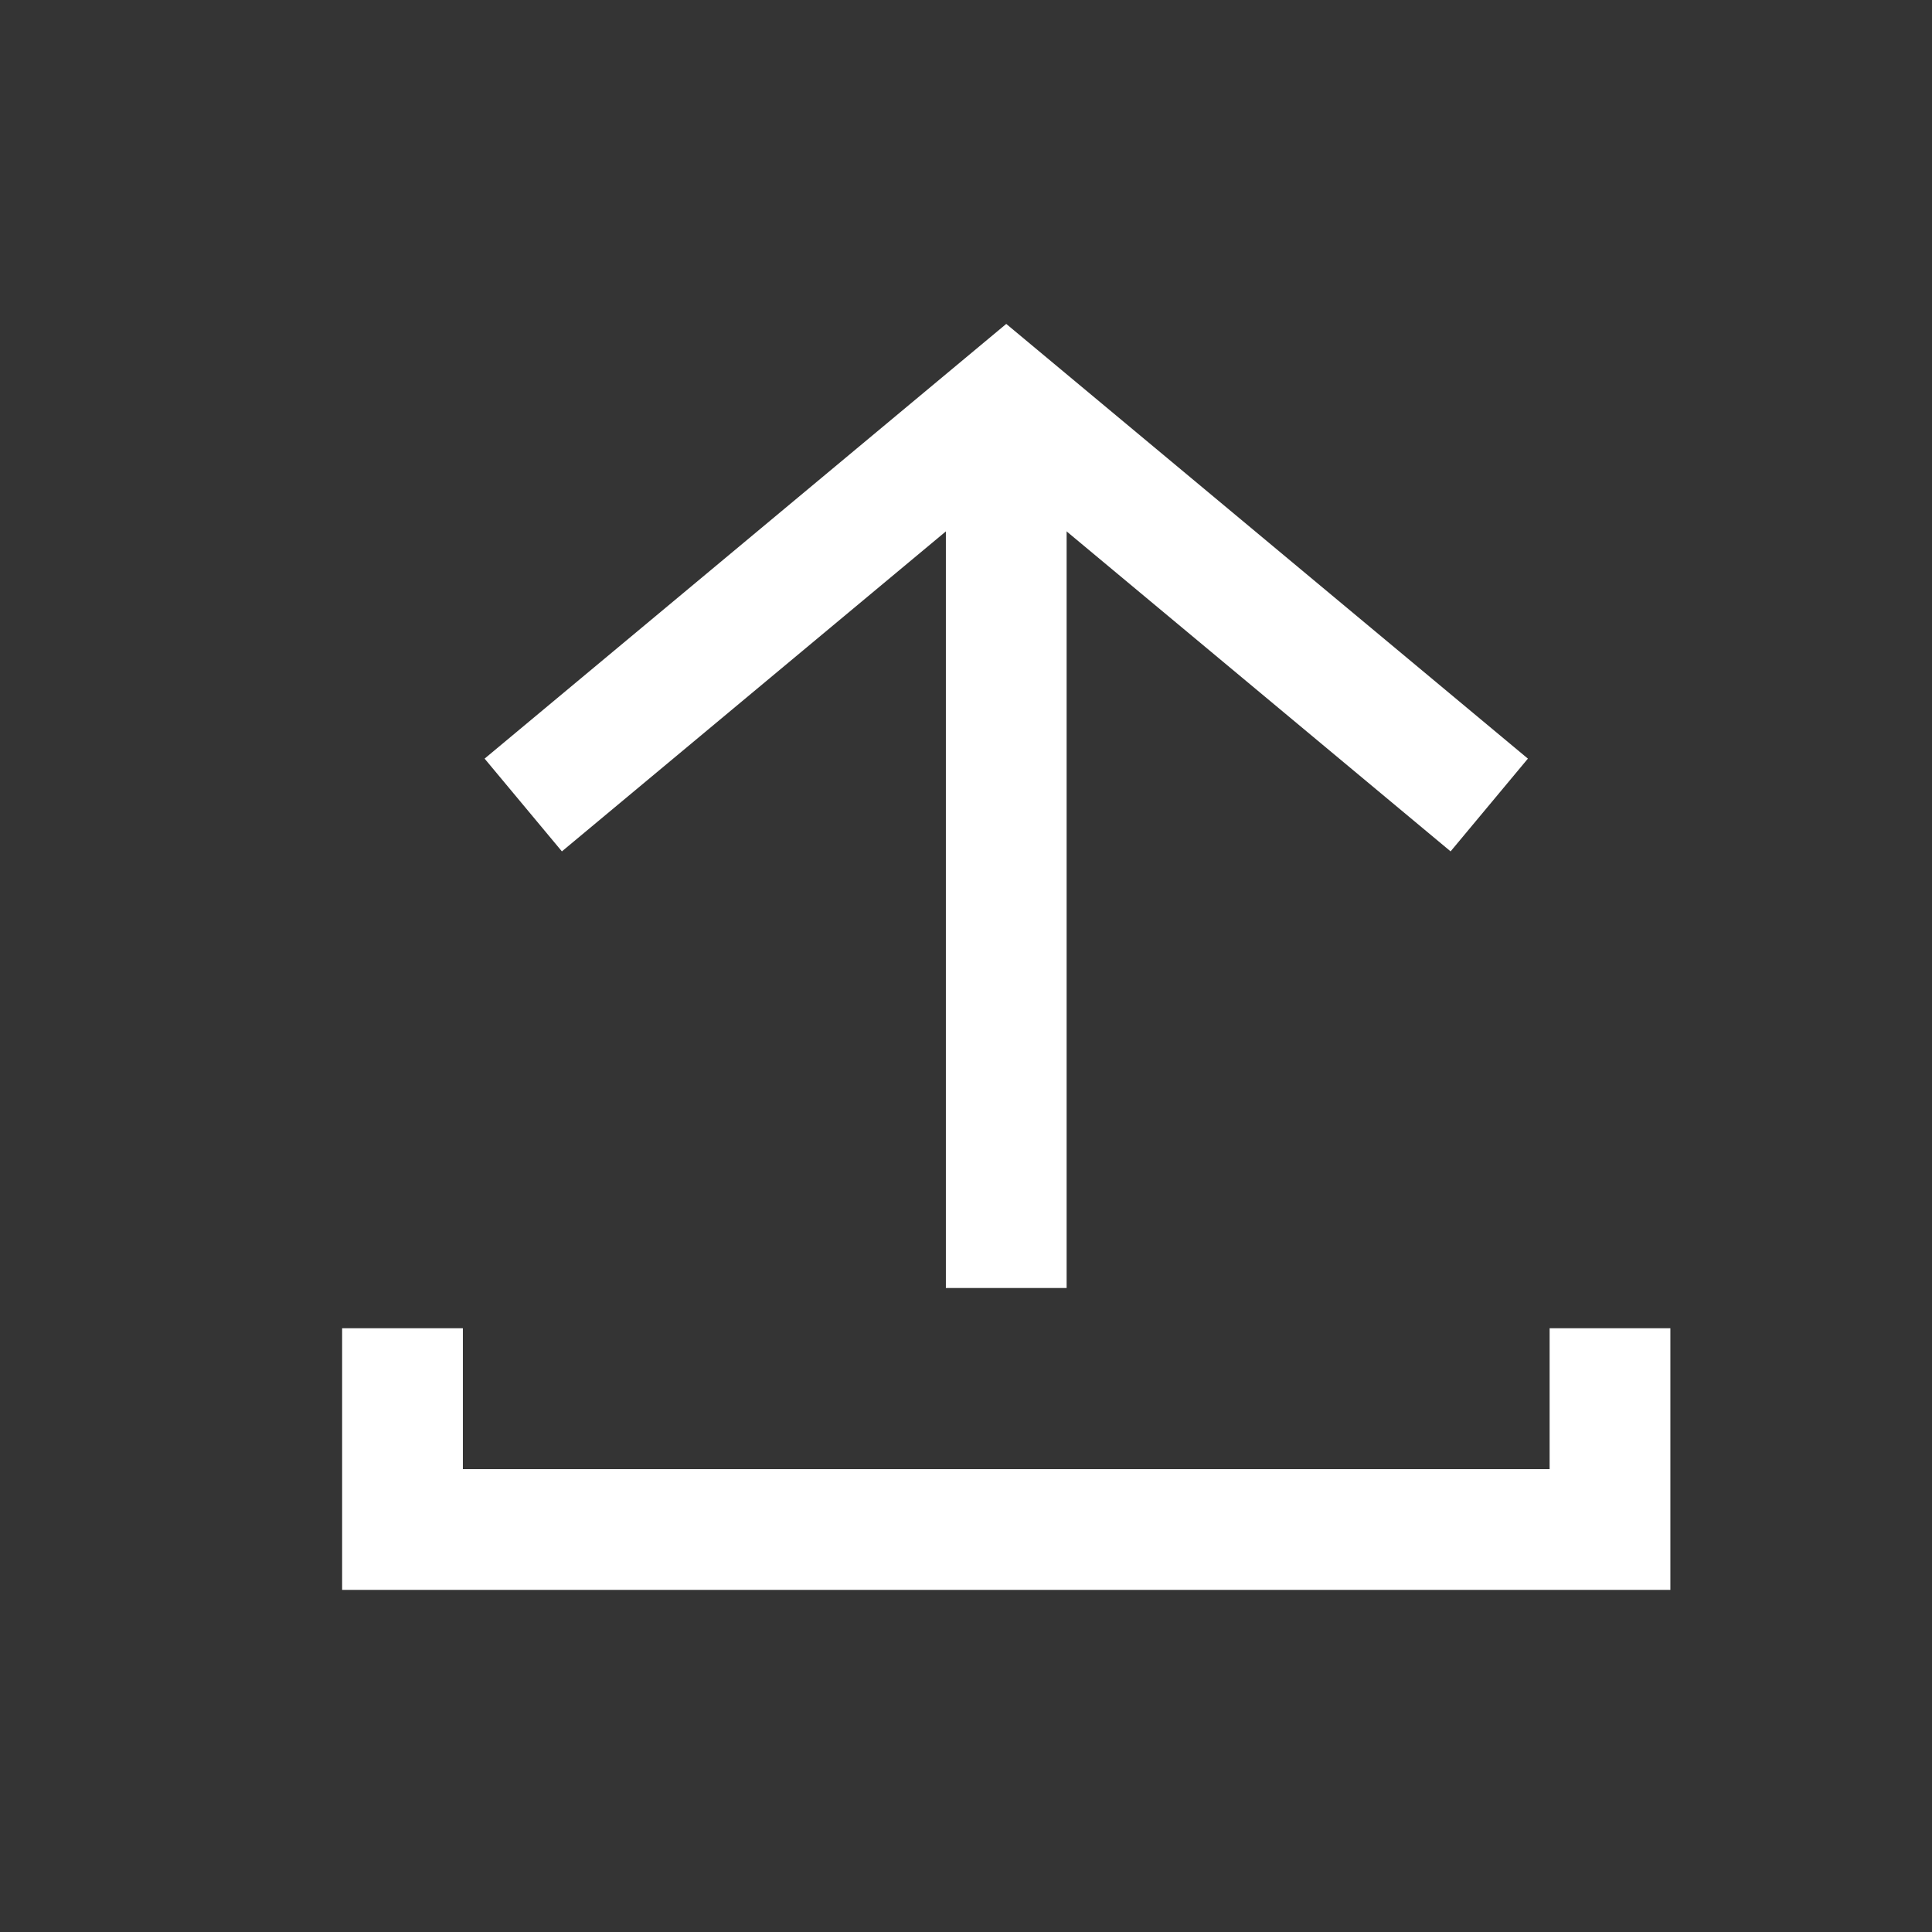 <svg width="24" height="24" viewBox="0 0 24 24" fill="none" xmlns="http://www.w3.org/2000/svg">
<rect x="0" y="0" width="24" height="24" fill="#333333" stroke="none"/>
<rect width="24" height="24" fill="#C4C4C4" fill-opacity="0.01"/>
<path d="M12.5 5V16" stroke="white" stroke-width="1.5"/>
<path d="M6.5 10L12.5 5L18.5 10" stroke="white" stroke-width="1.5"/>
<path d="M5 16.5V19H20V16.5" stroke="white" stroke-width="1.5"/>
</svg>
